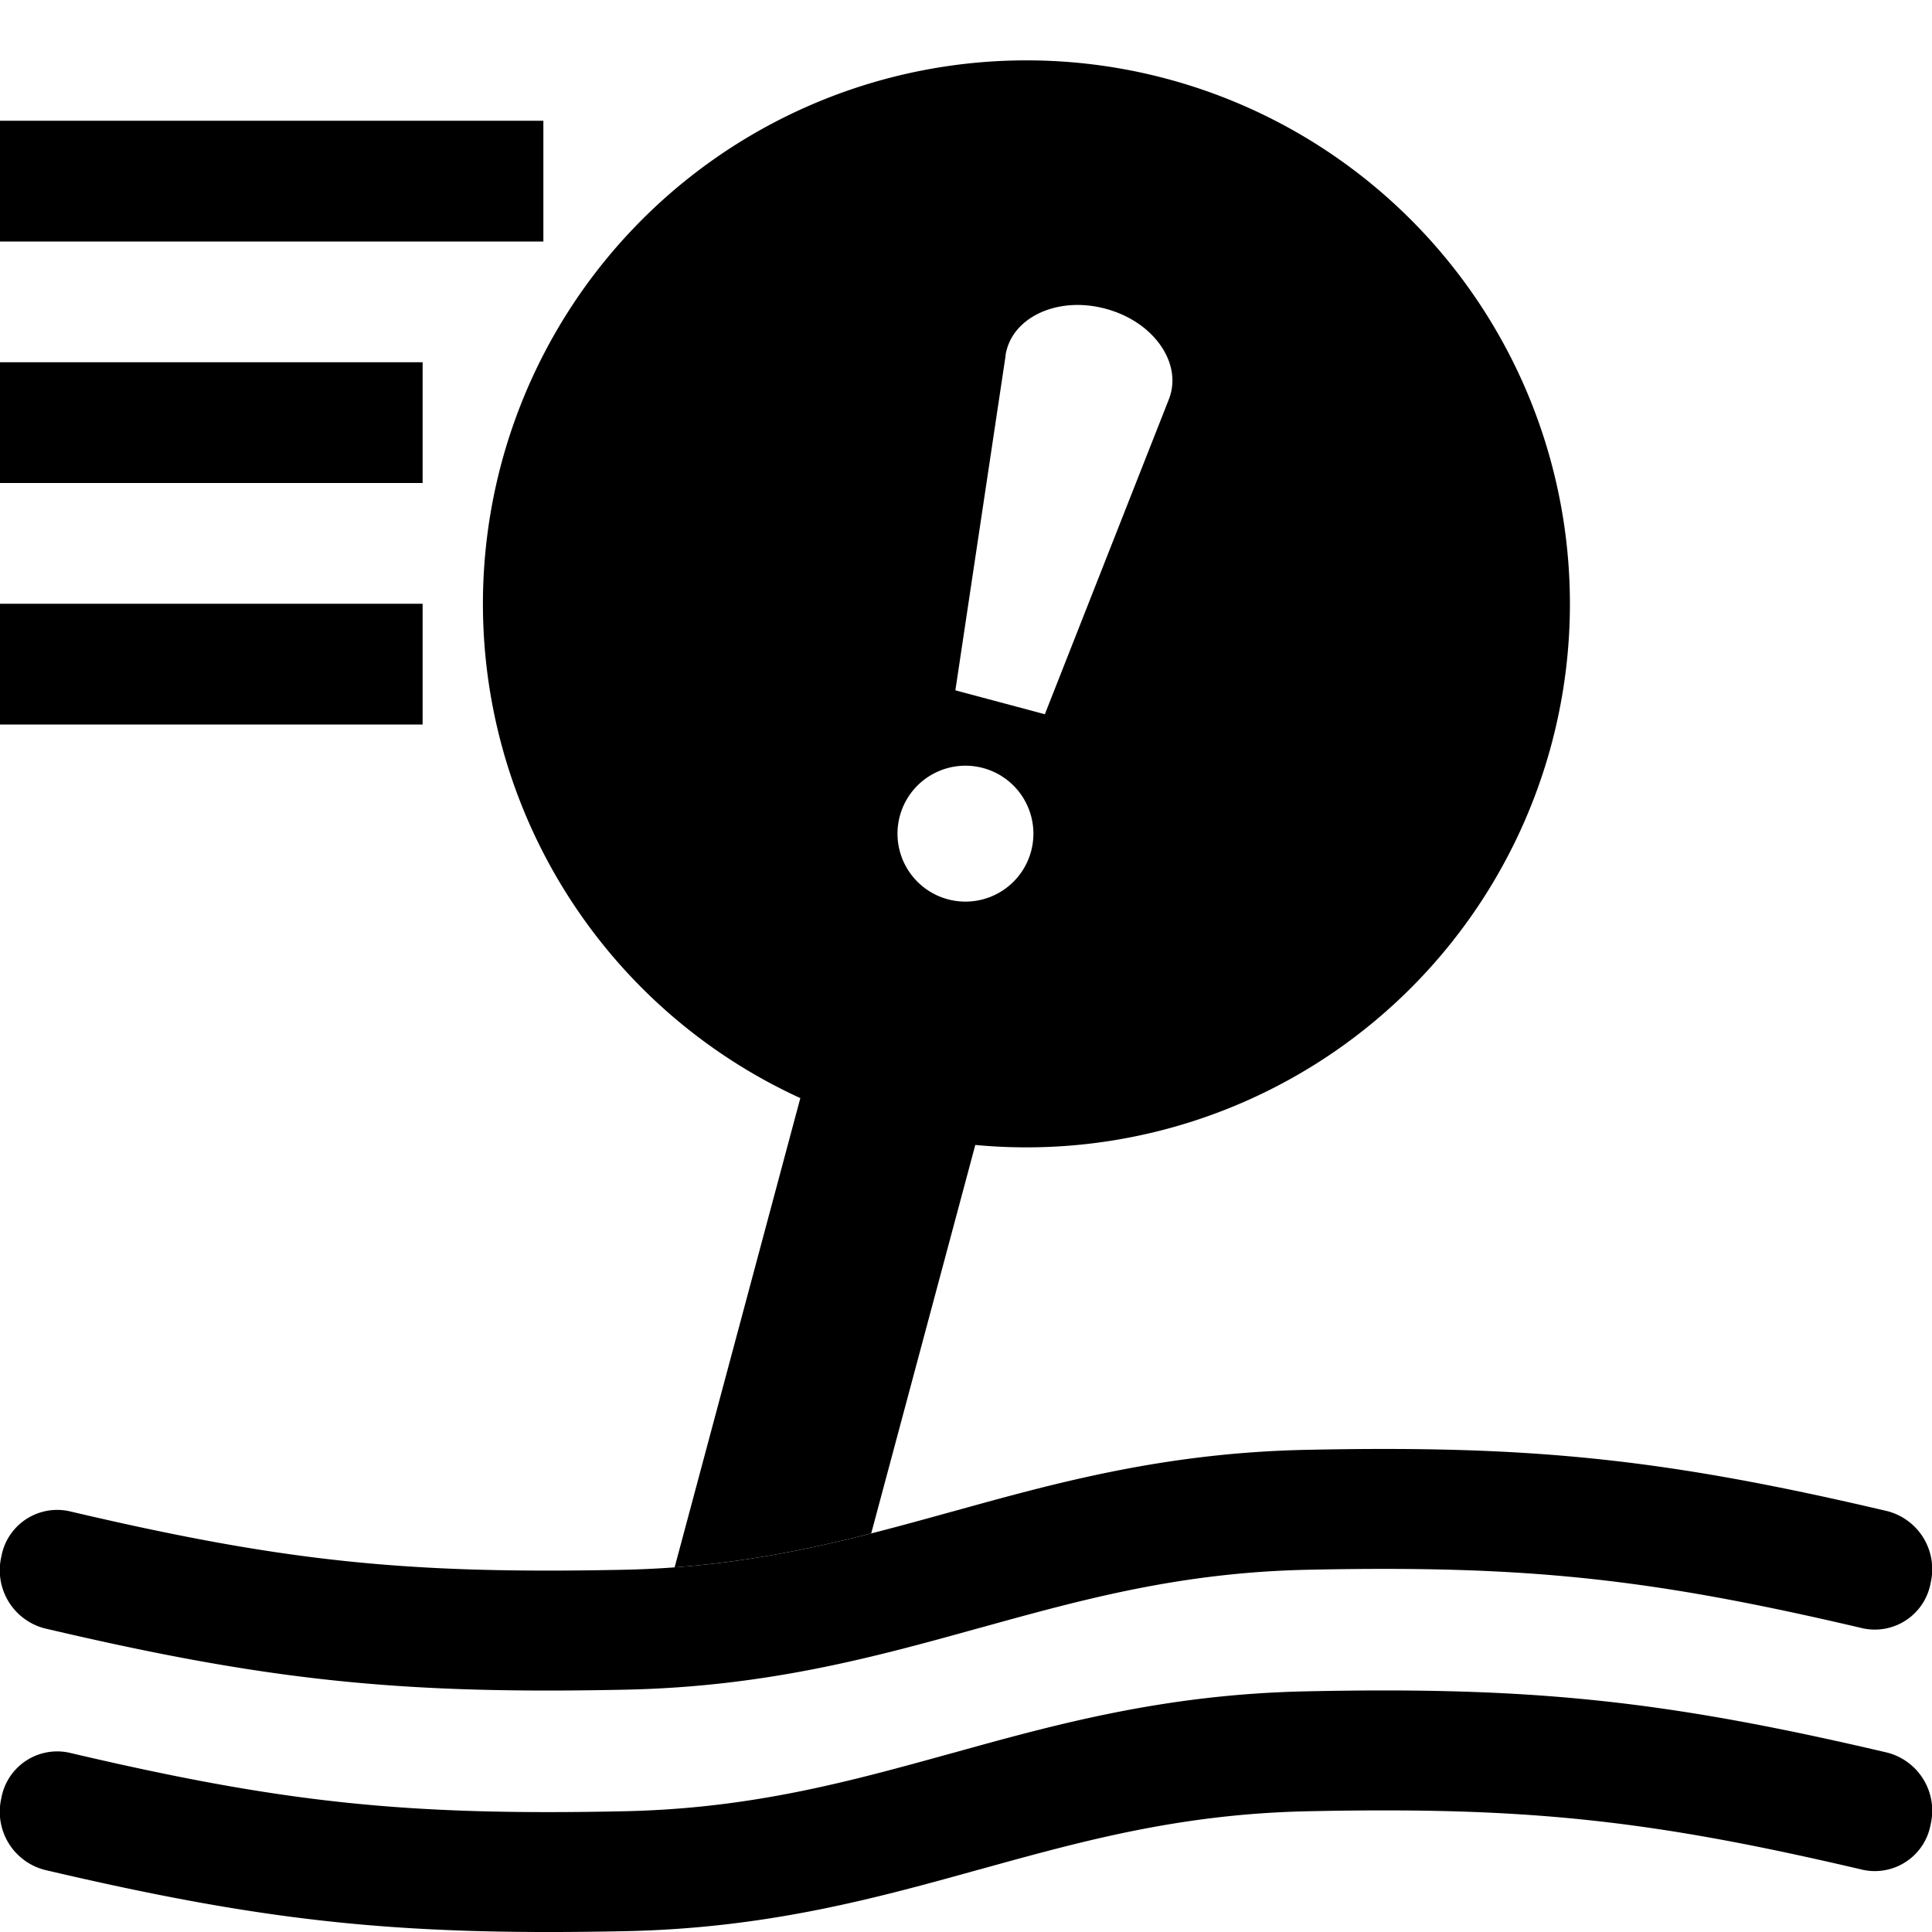 <svg class="qi-2370"
    fill="currentColor"
    height="16"
    viewBox="0 0 16 16"
    width="16"
    xmlns="http://www.w3.org/2000/svg">
    <path d="M12.848 6.166a4.501 4.501 0 0 1-4.771 3.316l-.862 3.217c-.51.13-1.031.237-1.628.281l1.041-3.886a4.501 4.501 0 1 1 6.22-2.928Zm-4.52-3.221-.416 2.772.741.198L9.68 3.307c.117-.297-.125-.644-.524-.75-.398-.108-.782.072-.829.388Zm.211 4.105a.562.562 0 1 0-1.087-.292.562.562 0 0 0 1.087.292Z" />
    <path d="M10.833 13c1.809-.038 2.828.07 4.594.485a.47.47 0 0 0 .562-.377.497.497 0 0 0-.357-.593c-1.84-.432-2.934-.548-4.818-.508-1.174.025-2.072.274-2.922.51l-.012.003c-.852.236-1.657.458-2.713.48-1.809.038-2.828-.07-4.594-.485a.47.47 0 0 0-.562.377.497.497 0 0 0 .357.593c1.84.432 2.934.548 4.818.508 1.174-.025 2.072-.274 2.922-.51l.012-.003c.852-.236 1.657-.458 2.713-.48Zm0 2c1.809-.038 2.828.07 4.594.485a.47.47 0 0 0 .562-.377.497.497 0 0 0-.357-.593c-1.84-.432-2.934-.548-4.818-.508-1.174.025-2.072.274-2.922.51l-.012.003c-.852.236-1.657.458-2.713.48-1.809.038-2.828-.07-4.594-.485a.47.47 0 0 0-.562.377.497.497 0 0 0 .357.593c1.84.432 2.934.547 4.818.508 1.174-.025 2.072-.274 2.922-.51l.012-.003c.852-.236 1.657-.458 2.713-.48ZM4.5 2H0V1h4.5v1Zm-1 2H0V3h3.5v1Zm0 2H0V5h3.5v1Z" />
</svg>